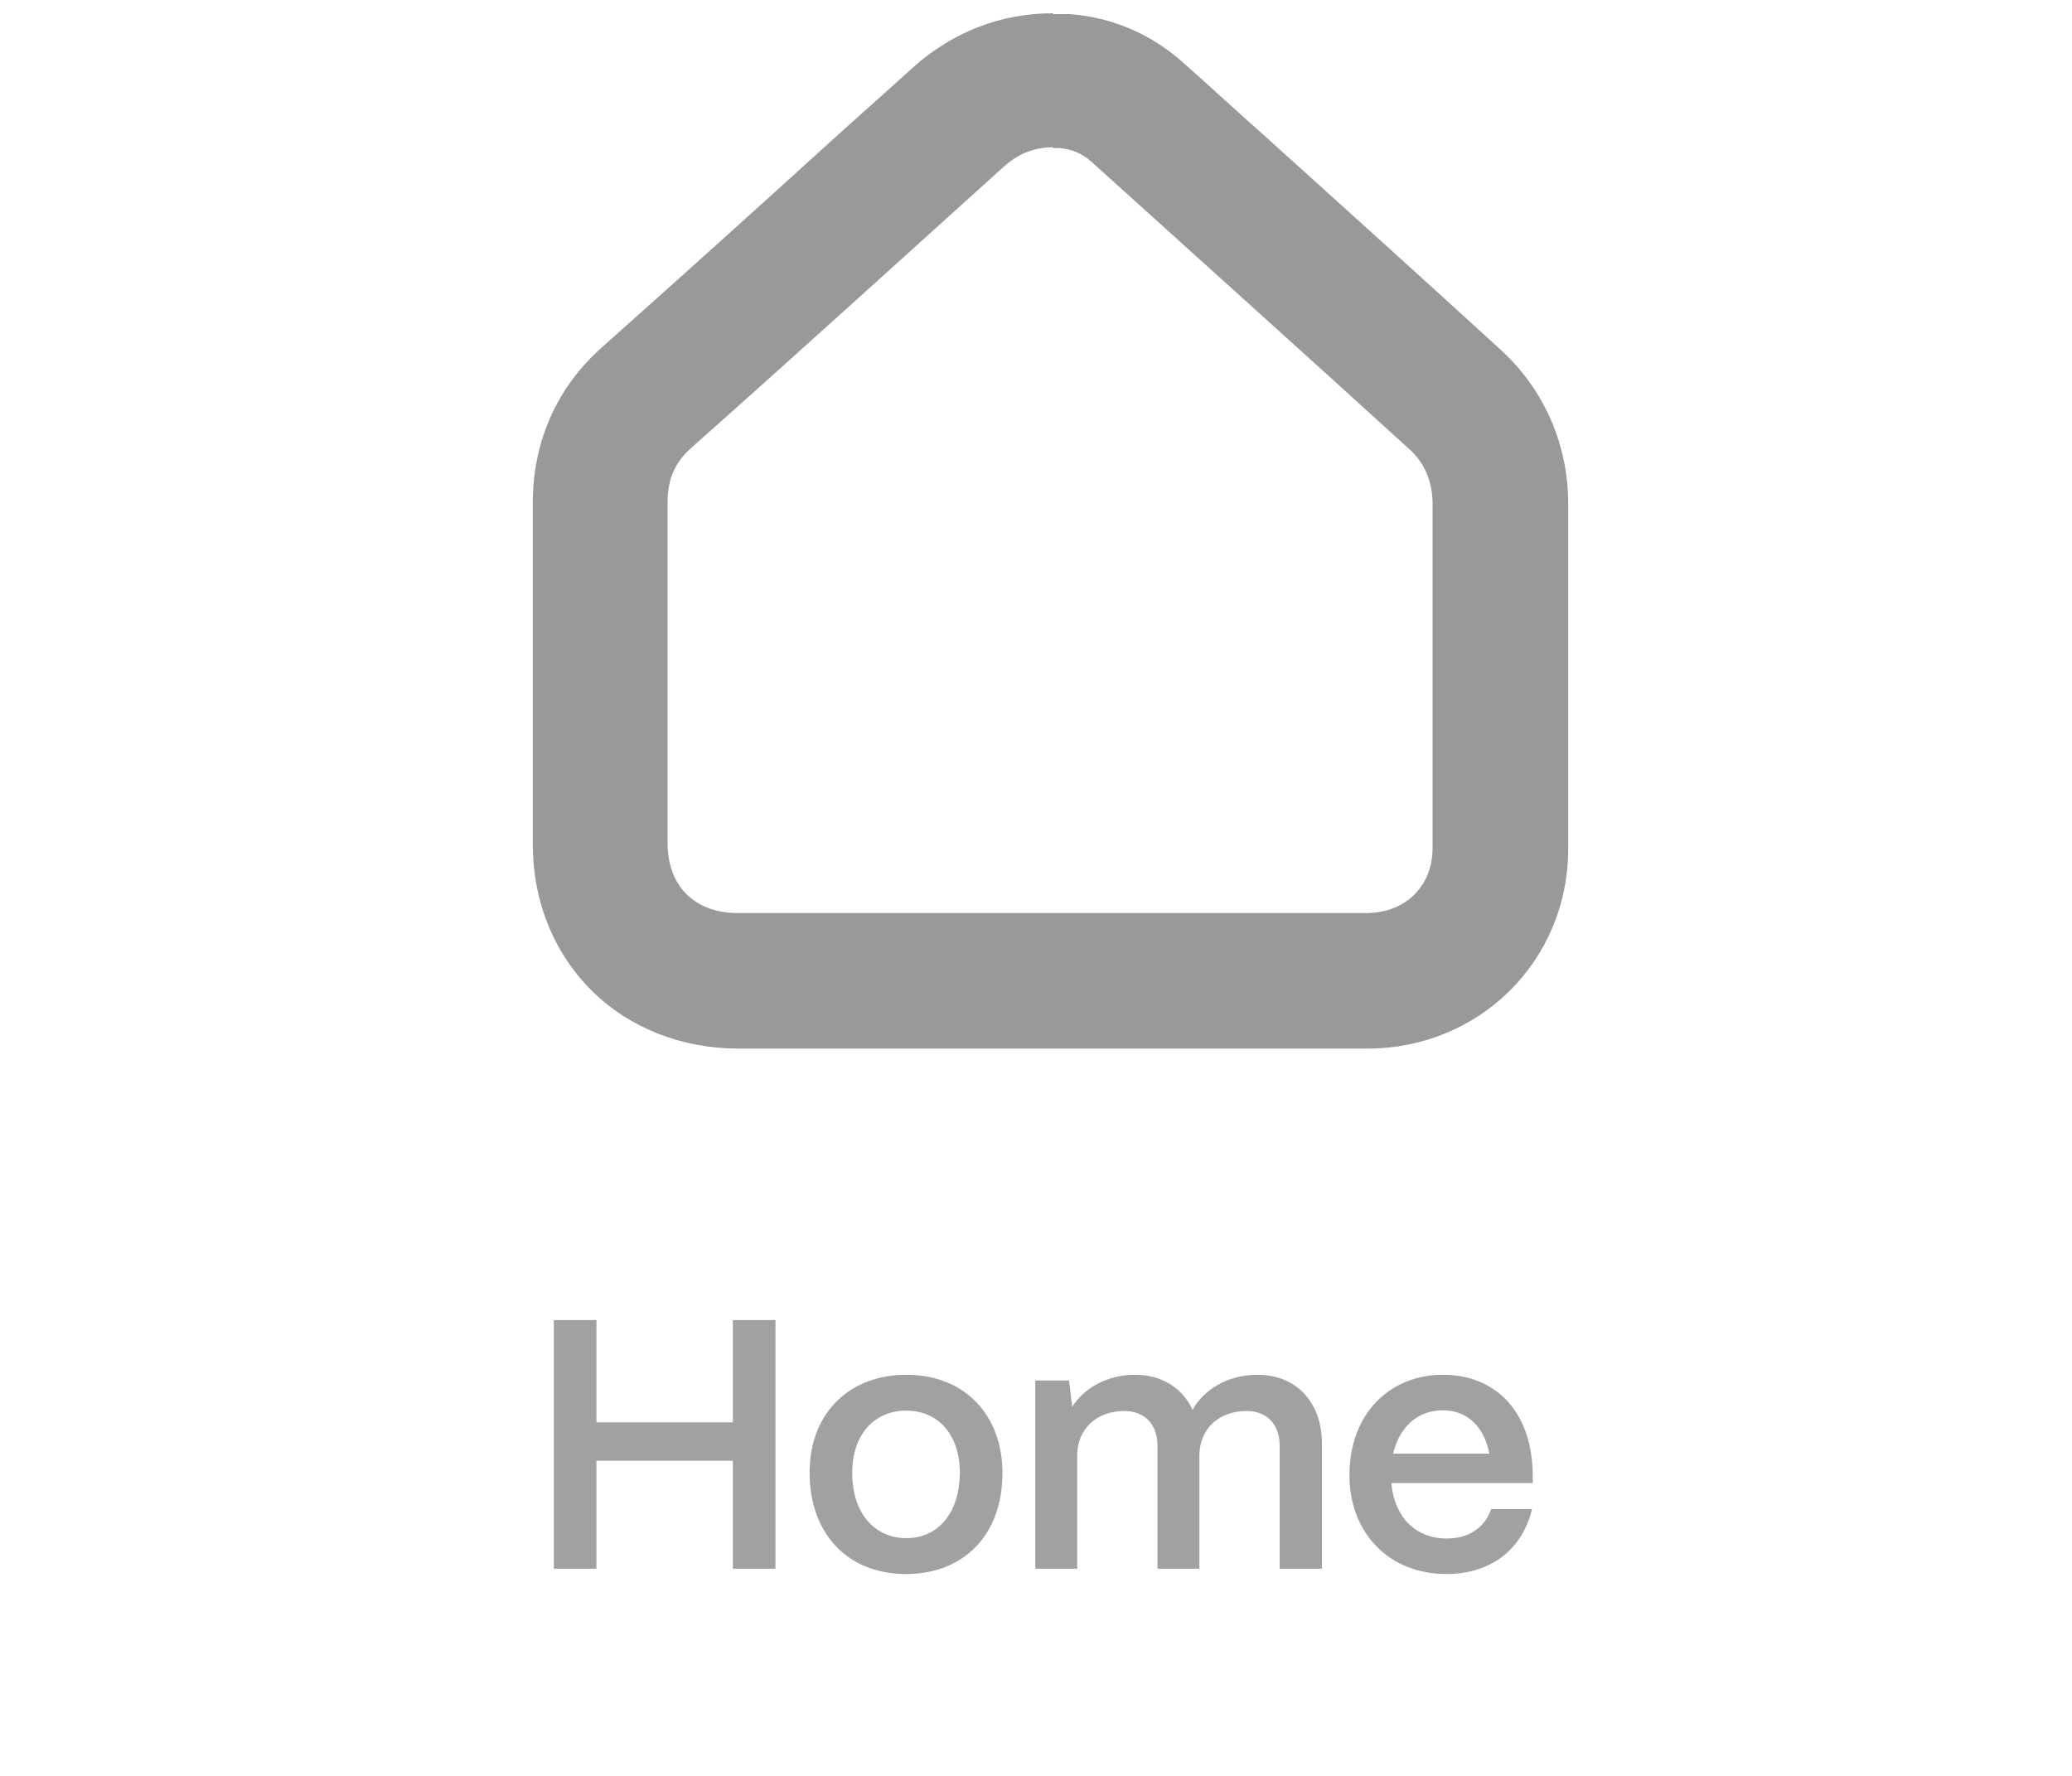 <svg width="70" height="60" viewBox="0 0 70 60" fill="none" xmlns="http://www.w3.org/2000/svg">
<path d="M35.571 5.002C35.651 5.002 35.705 5.002 35.786 5.002C36.19 5.029 36.568 5.189 36.864 5.457C40.448 8.698 44.032 11.912 47.617 15.18C48.129 15.635 48.398 16.278 48.398 17.028C48.398 20.912 48.398 24.795 48.398 28.652C48.398 29.938 47.482 30.848 46.161 30.848C44.841 30.848 43.493 30.848 42.173 30.848C40.853 30.848 38.535 30.848 36.702 30.848H35.463C33.388 30.848 31.313 30.848 29.238 30.848C27.163 30.848 26.354 30.848 24.926 30.848C23.471 30.848 22.554 29.938 22.554 28.491C22.554 24.661 22.554 20.831 22.554 16.974C22.554 16.224 22.77 15.635 23.39 15.099C26.92 11.966 30.423 8.778 33.927 5.618C34.412 5.189 34.951 4.975 35.571 4.975M35.571 0.449C33.792 0.449 32.175 1.092 30.855 2.27C29.911 3.127 28.968 3.957 28.025 4.814C25.519 7.091 22.905 9.448 20.345 11.725C18.808 13.091 18 14.912 18 17.001C18 19.01 18 21.019 18 23.027C18 24.849 18 26.67 18 28.518C18 30.447 18.701 32.187 19.994 33.473C21.261 34.732 23.039 35.428 24.953 35.428H29.265H32.768H35.49H36.729H39.451H42.2C43.52 35.428 44.868 35.428 46.188 35.428C49.988 35.428 52.98 32.455 52.98 28.679C52.98 26.857 52.98 25.063 52.98 23.242C52.98 21.179 52.98 19.117 52.98 17.028C52.98 15.019 52.171 13.171 50.716 11.832C48.075 9.421 45.38 6.984 42.766 4.627C41.823 3.797 40.907 2.94 39.963 2.109C38.885 1.145 37.565 0.583 36.136 0.476C35.948 0.476 35.759 0.476 35.571 0.476V0.449Z" fill="#999999"/>
<path d="M20.15 53H18.71V44.6H20.15V48.056H24.758V44.6H26.198V53H24.758V49.352H20.15V53ZM30.615 53.18C28.551 53.18 27.351 51.728 27.351 49.76C27.351 47.684 28.755 46.448 30.615 46.448C32.667 46.448 33.867 47.888 33.867 49.76C33.867 51.908 32.511 53.18 30.615 53.18ZM30.615 51.968C31.755 51.968 32.427 51.032 32.427 49.76C32.427 48.5 31.719 47.66 30.615 47.66C29.511 47.66 28.791 48.5 28.791 49.76C28.791 51.152 29.571 51.968 30.615 51.968ZM36.392 53H34.976V46.64H36.116L36.224 47.528C36.62 46.904 37.4 46.448 38.348 46.448C39.26 46.448 39.956 46.904 40.292 47.636C40.652 46.964 41.468 46.448 42.476 46.448C43.808 46.448 44.66 47.396 44.66 48.764V53H43.232V48.836C43.232 48.128 42.8 47.672 42.116 47.672C41.144 47.672 40.532 48.308 40.52 49.148V53H39.104V48.836C39.104 48.128 38.672 47.672 37.988 47.672C37.016 47.672 36.404 48.308 36.392 49.148V53ZM48.865 53.18C46.921 53.18 45.589 51.788 45.589 49.844C45.589 47.744 46.969 46.448 48.745 46.448C50.545 46.448 51.745 47.708 51.781 49.772V50.108H47.005C47.101 51.224 47.797 51.98 48.877 51.98C49.609 51.98 50.161 51.62 50.377 50.984H51.757C51.433 52.352 50.365 53.18 48.865 53.18ZM47.065 49.112H50.317C50.137 48.2 49.573 47.648 48.745 47.648C47.905 47.648 47.281 48.2 47.065 49.112Z" fill="#A2A1A1"/>
</svg>
